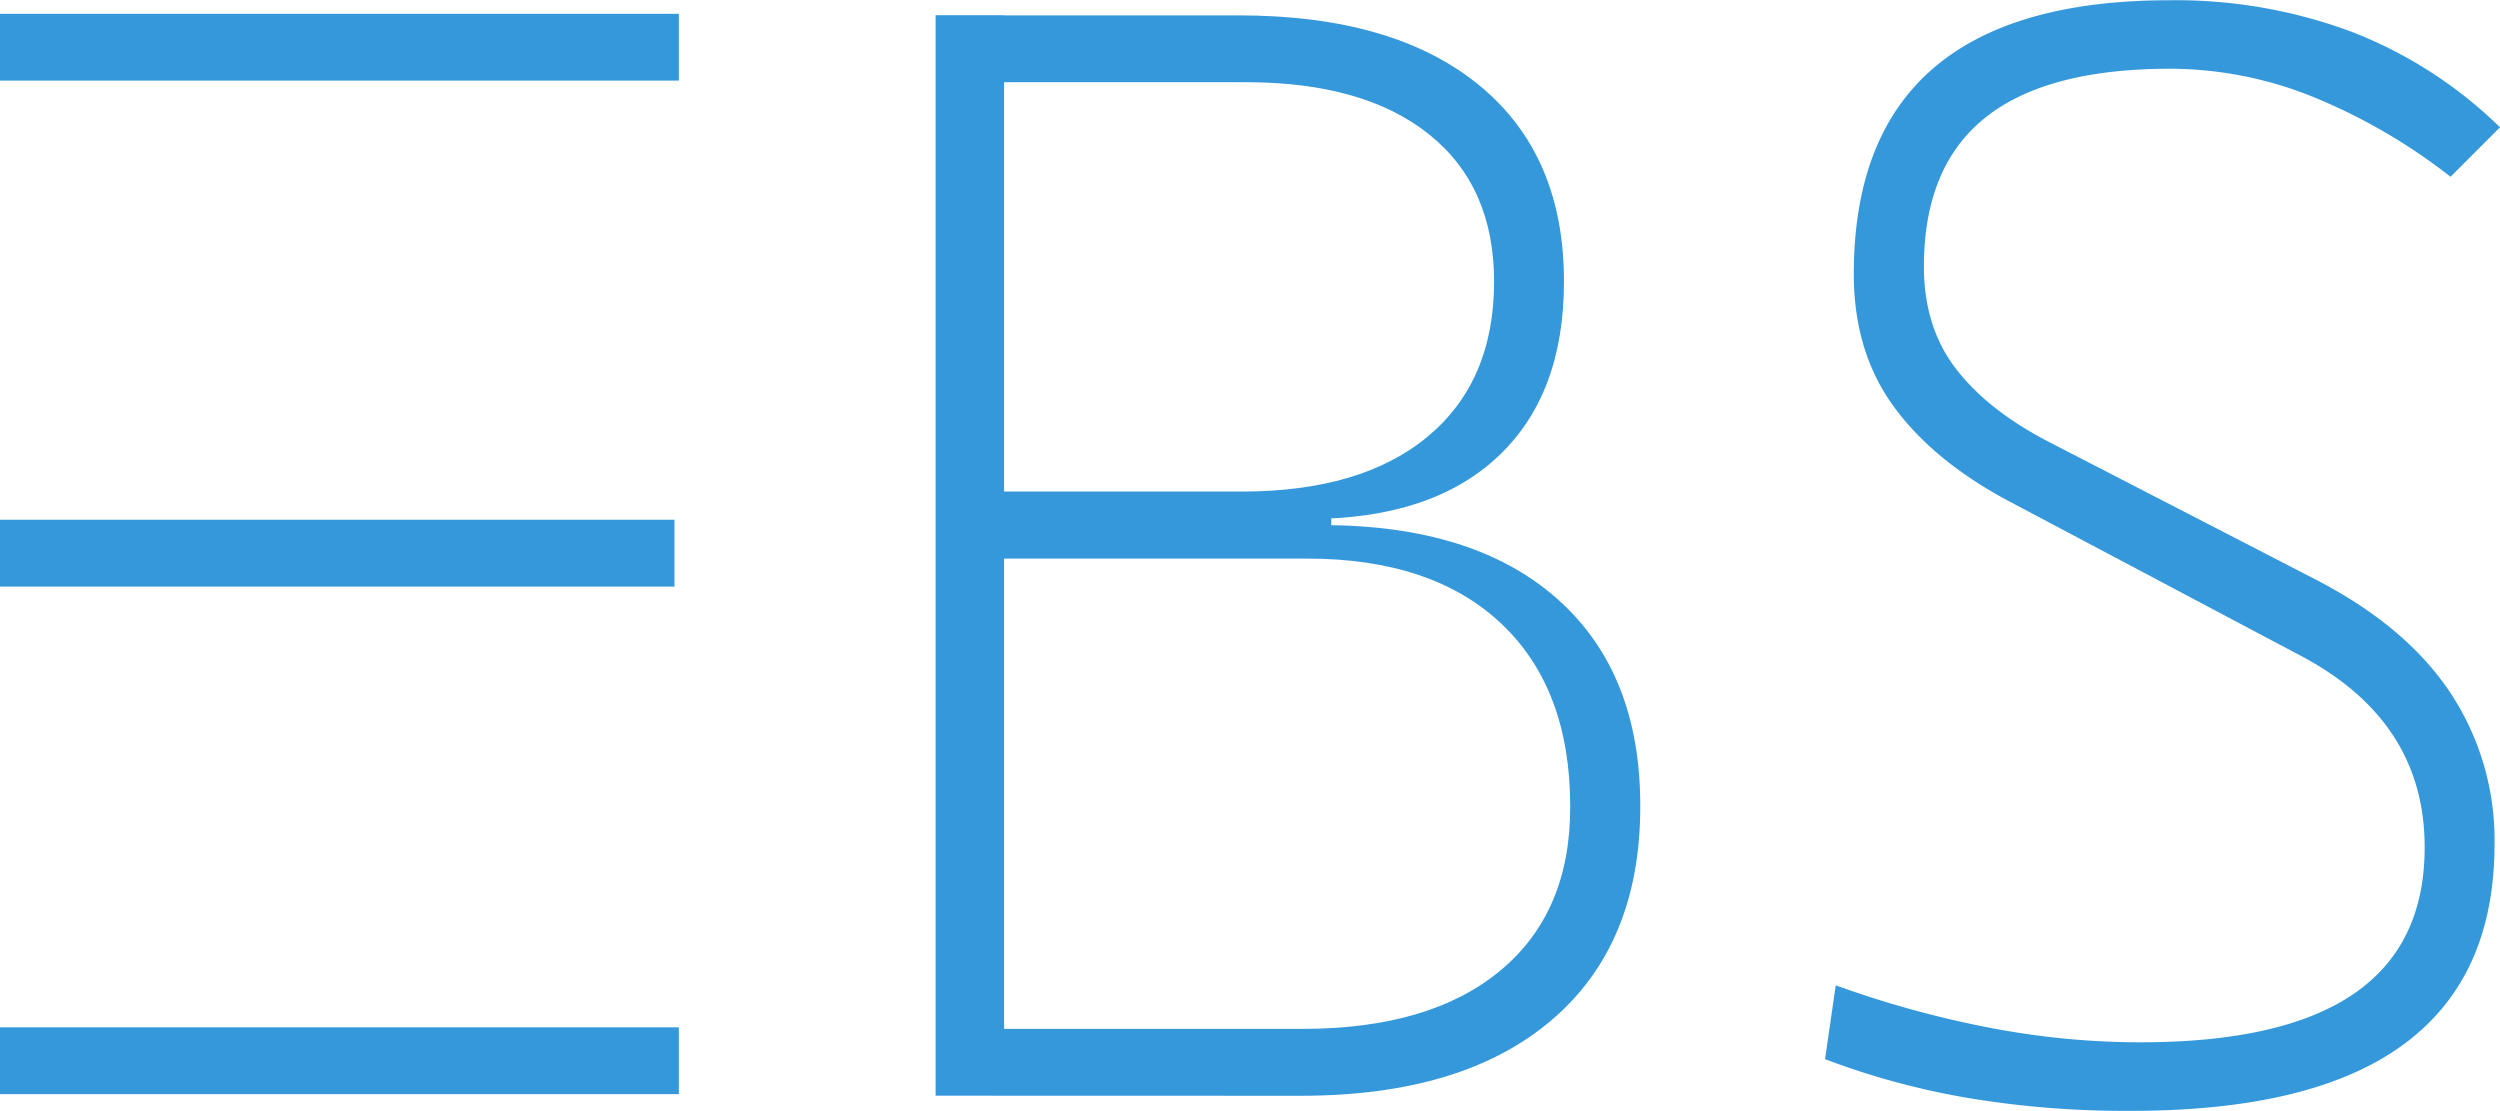 <svg id="Layer_1" data-name="Layer 1" xmlns="http://www.w3.org/2000/svg" viewBox="0 0 411.44 182.83"><defs><style>.cls-1{fill:#3498db;}</style></defs><path class="cls-1" d="M44.28,171.86v-11H156v11Zm0,83.27v-11h111v11Zm0,83.53v-11H156v11Z" transform="translate(-44.28 -158.59)"/><path class="cls-1" d="M198.26,338.91V161.09h11.27V338.91ZM207.78,244v-4.51H248.6q19.79,0,30.68-9.08t10.89-25.48q0-15.66-10.7-24.23t-30.12-8.58H208.28l-3-11H248.1q25.54,0,39.57,11.46t14,32.37q0,18.66-10.95,28.86T259.62,244Zm0,94.92v-11h50.84q21,0,32.56-9.58t11.52-27q0-19.4-11.34-30.11t-32-10.71H208.28l-3-5.51h56.6q25,0,38.7,12.15t13.65,34.18q0,22.68-14.59,35.13t-41.26,12.46Zm-1-91.79v-4.76h56.6v4.76Z" transform="translate(-44.28 -158.59)"/><path class="cls-1" d="M394.49,341.41a156.28,156.28,0,0,1-26.3-2.12,125.07,125.07,0,0,1-23.55-6.39l1.76-12.15a167,167,0,0,0,25.42,7,131.64,131.64,0,0,0,24.67,2.38q23.53,0,35.19-8T443.32,298q0-20.65-20.28-31.43l-48-25.42q-12.51-6.63-19.09-15.65t-6.58-21.79q0-22.54,13-33.81t39-11.27a82.92,82.92,0,0,1,29.93,5.19,72.28,72.28,0,0,1,24.42,15.72l-8.14,8.14a95,95,0,0,0-23.1-13.34,63.19,63.19,0,0,0-23-4.44q-20.42,0-30.49,8.07t-10.08,24.48q0,9.9,5.19,16.72t15.09,12l44.58,23q14.65,7.65,21.85,18.54a43.92,43.92,0,0,1,7.2,24.79q0,22-15,33T394.49,341.41Z" transform="translate(-44.28 -158.59)"/></svg>
